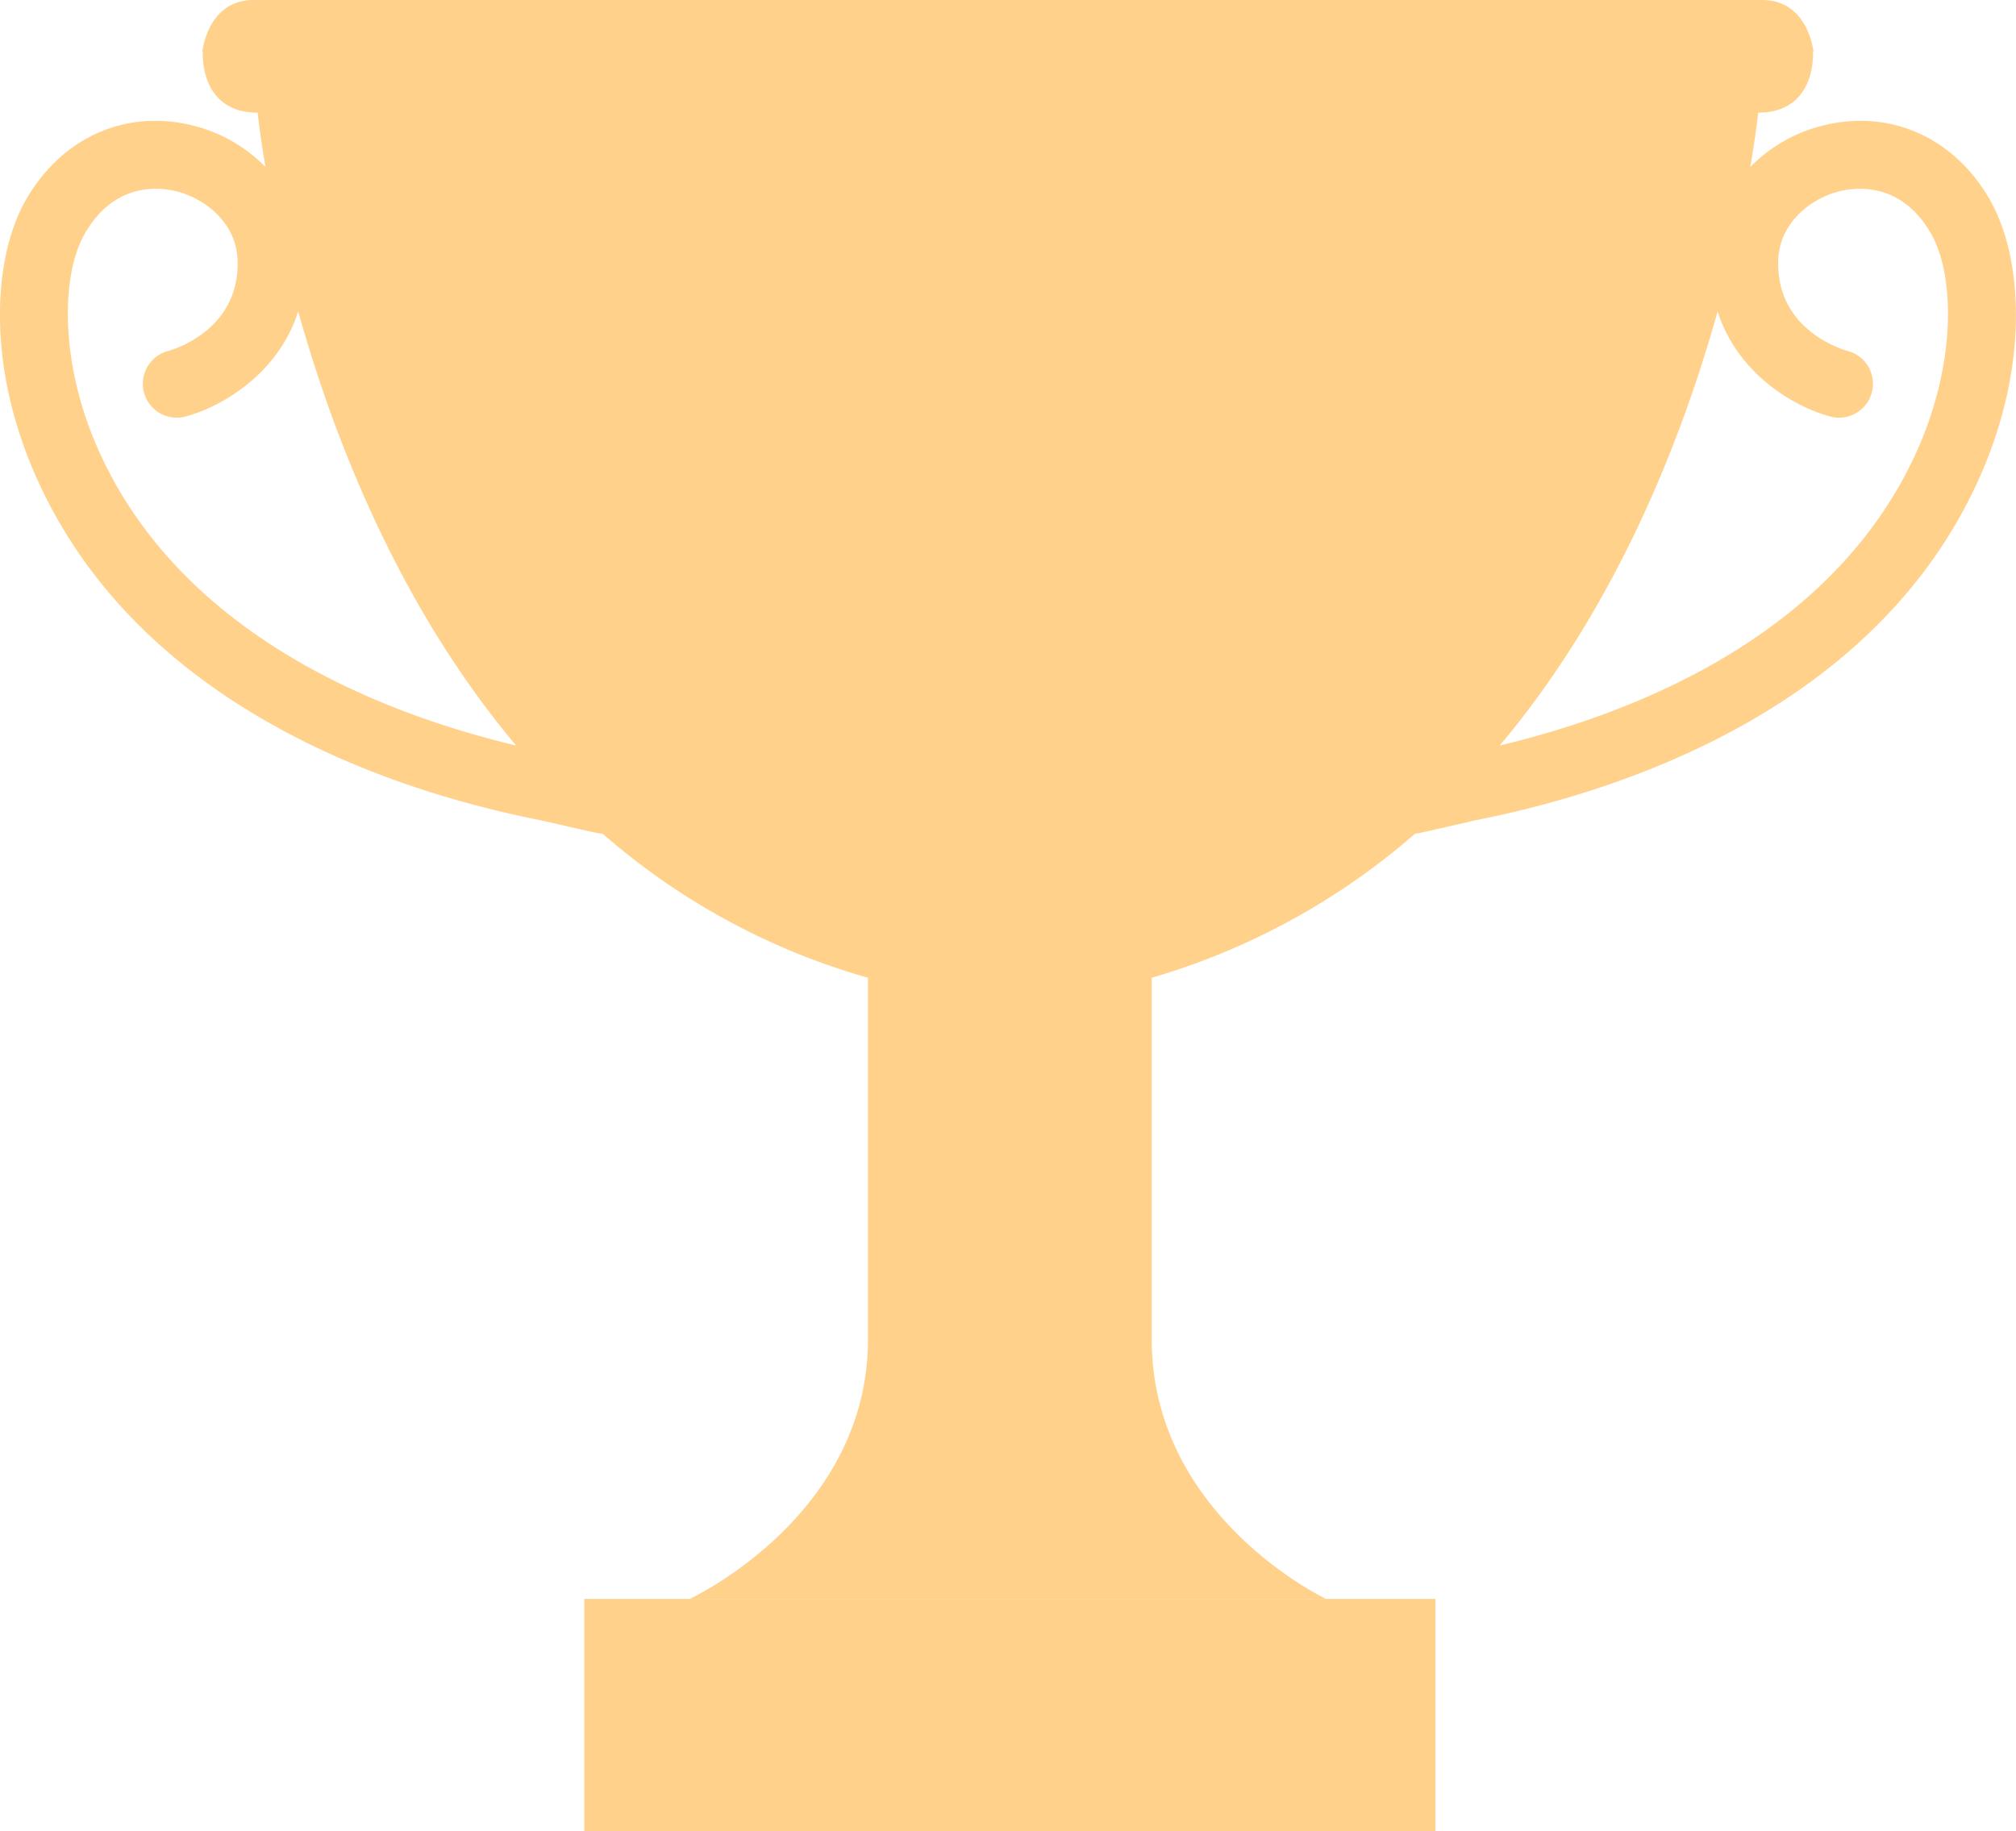 <svg xmlns="http://www.w3.org/2000/svg" width="308.811" height="280.521" viewBox="0 0 308.811 280.521">
  <g id="Grupo_6" data-name="Grupo 6" transform="translate(-79.164 -7835.145)">
    <path id="Caminho_16" data-name="Caminho 16" d="M184.843,8080.107H168.666v35.559H299.049v-35.559H184.843Z" fill="#ffd18b"/>
    <path id="Caminho_17" data-name="Caminho 17" d="M384.055,7865.885c-5.457-9.616-15.238-14.044-25.516-11.542a23.483,23.483,0,0,0-11.263,6.383c.9-5.239,1.2-8.323,1.2-8.323,8.809,0,8.427-8.851,8.4-9.313l.077-.007s-.774-7.938-7.845-7.938H118c-7.071,0-7.844,7.938-7.844,7.938l.077.007c-.026.462-.407,9.313,8.4,9.313,0,0,.3,3.084,1.2,8.323a23.467,23.467,0,0,0-11.258-6.383c-10.278-2.5-20.049,1.926-25.507,11.542-4.893,8.623-6.182,25.288,1.971,43.082,16.06,35.052,55.038,47.518,76.842,51.829.341.068,9.005,2.076,9.34,2.076a1.249,1.249,0,0,0,.226-.026,105.531,105.531,0,0,0,40.673,22.1v55.4c0,27.128-27.283,39.753-27.283,39.753h97.425s-26.68-12.625-26.68-39.753v-55.4a106.815,106.815,0,0,0,40.371-22.1c.07.011-.02.026.074.026.336,0,8.924-2.008,9.265-2.076,21.8-4.311,60.744-16.777,76.8-51.829,8.153-17.794,6.846-34.459,1.952-43.082M94.49,7904.64c-6.295-13.739-5.962-27.315-2.38-33.626,4.494-7.918,11.3-7.235,14.016-6.576,4.383,1.065,9.2,4.8,9.425,10.475.415,10.6-9.484,13.683-10.649,14.009a5.194,5.194,0,0,0,2.676,10.038c5.274-1.39,14.176-6.365,17.265-16.11,5.479,19.6,15.5,45.269,33.381,66.515-20.349-4.85-50.863-16.639-63.734-44.725m278.13,0c-12.871,28.086-43.385,39.875-63.733,44.725,17.88-21.246,27.9-46.918,33.38-66.515,3.089,9.745,11.991,14.72,17.265,16.11a5.194,5.194,0,0,0,2.676-10.038c-1.165-.326-11.064-3.413-10.649-14.009.223-5.677,5.042-9.41,9.425-10.475,2.716-.659,9.522-1.342,14.017,6.576,3.581,6.311,3.914,19.887-2.381,33.626" fill="#ffd18b"/>
  </g>
</svg>
